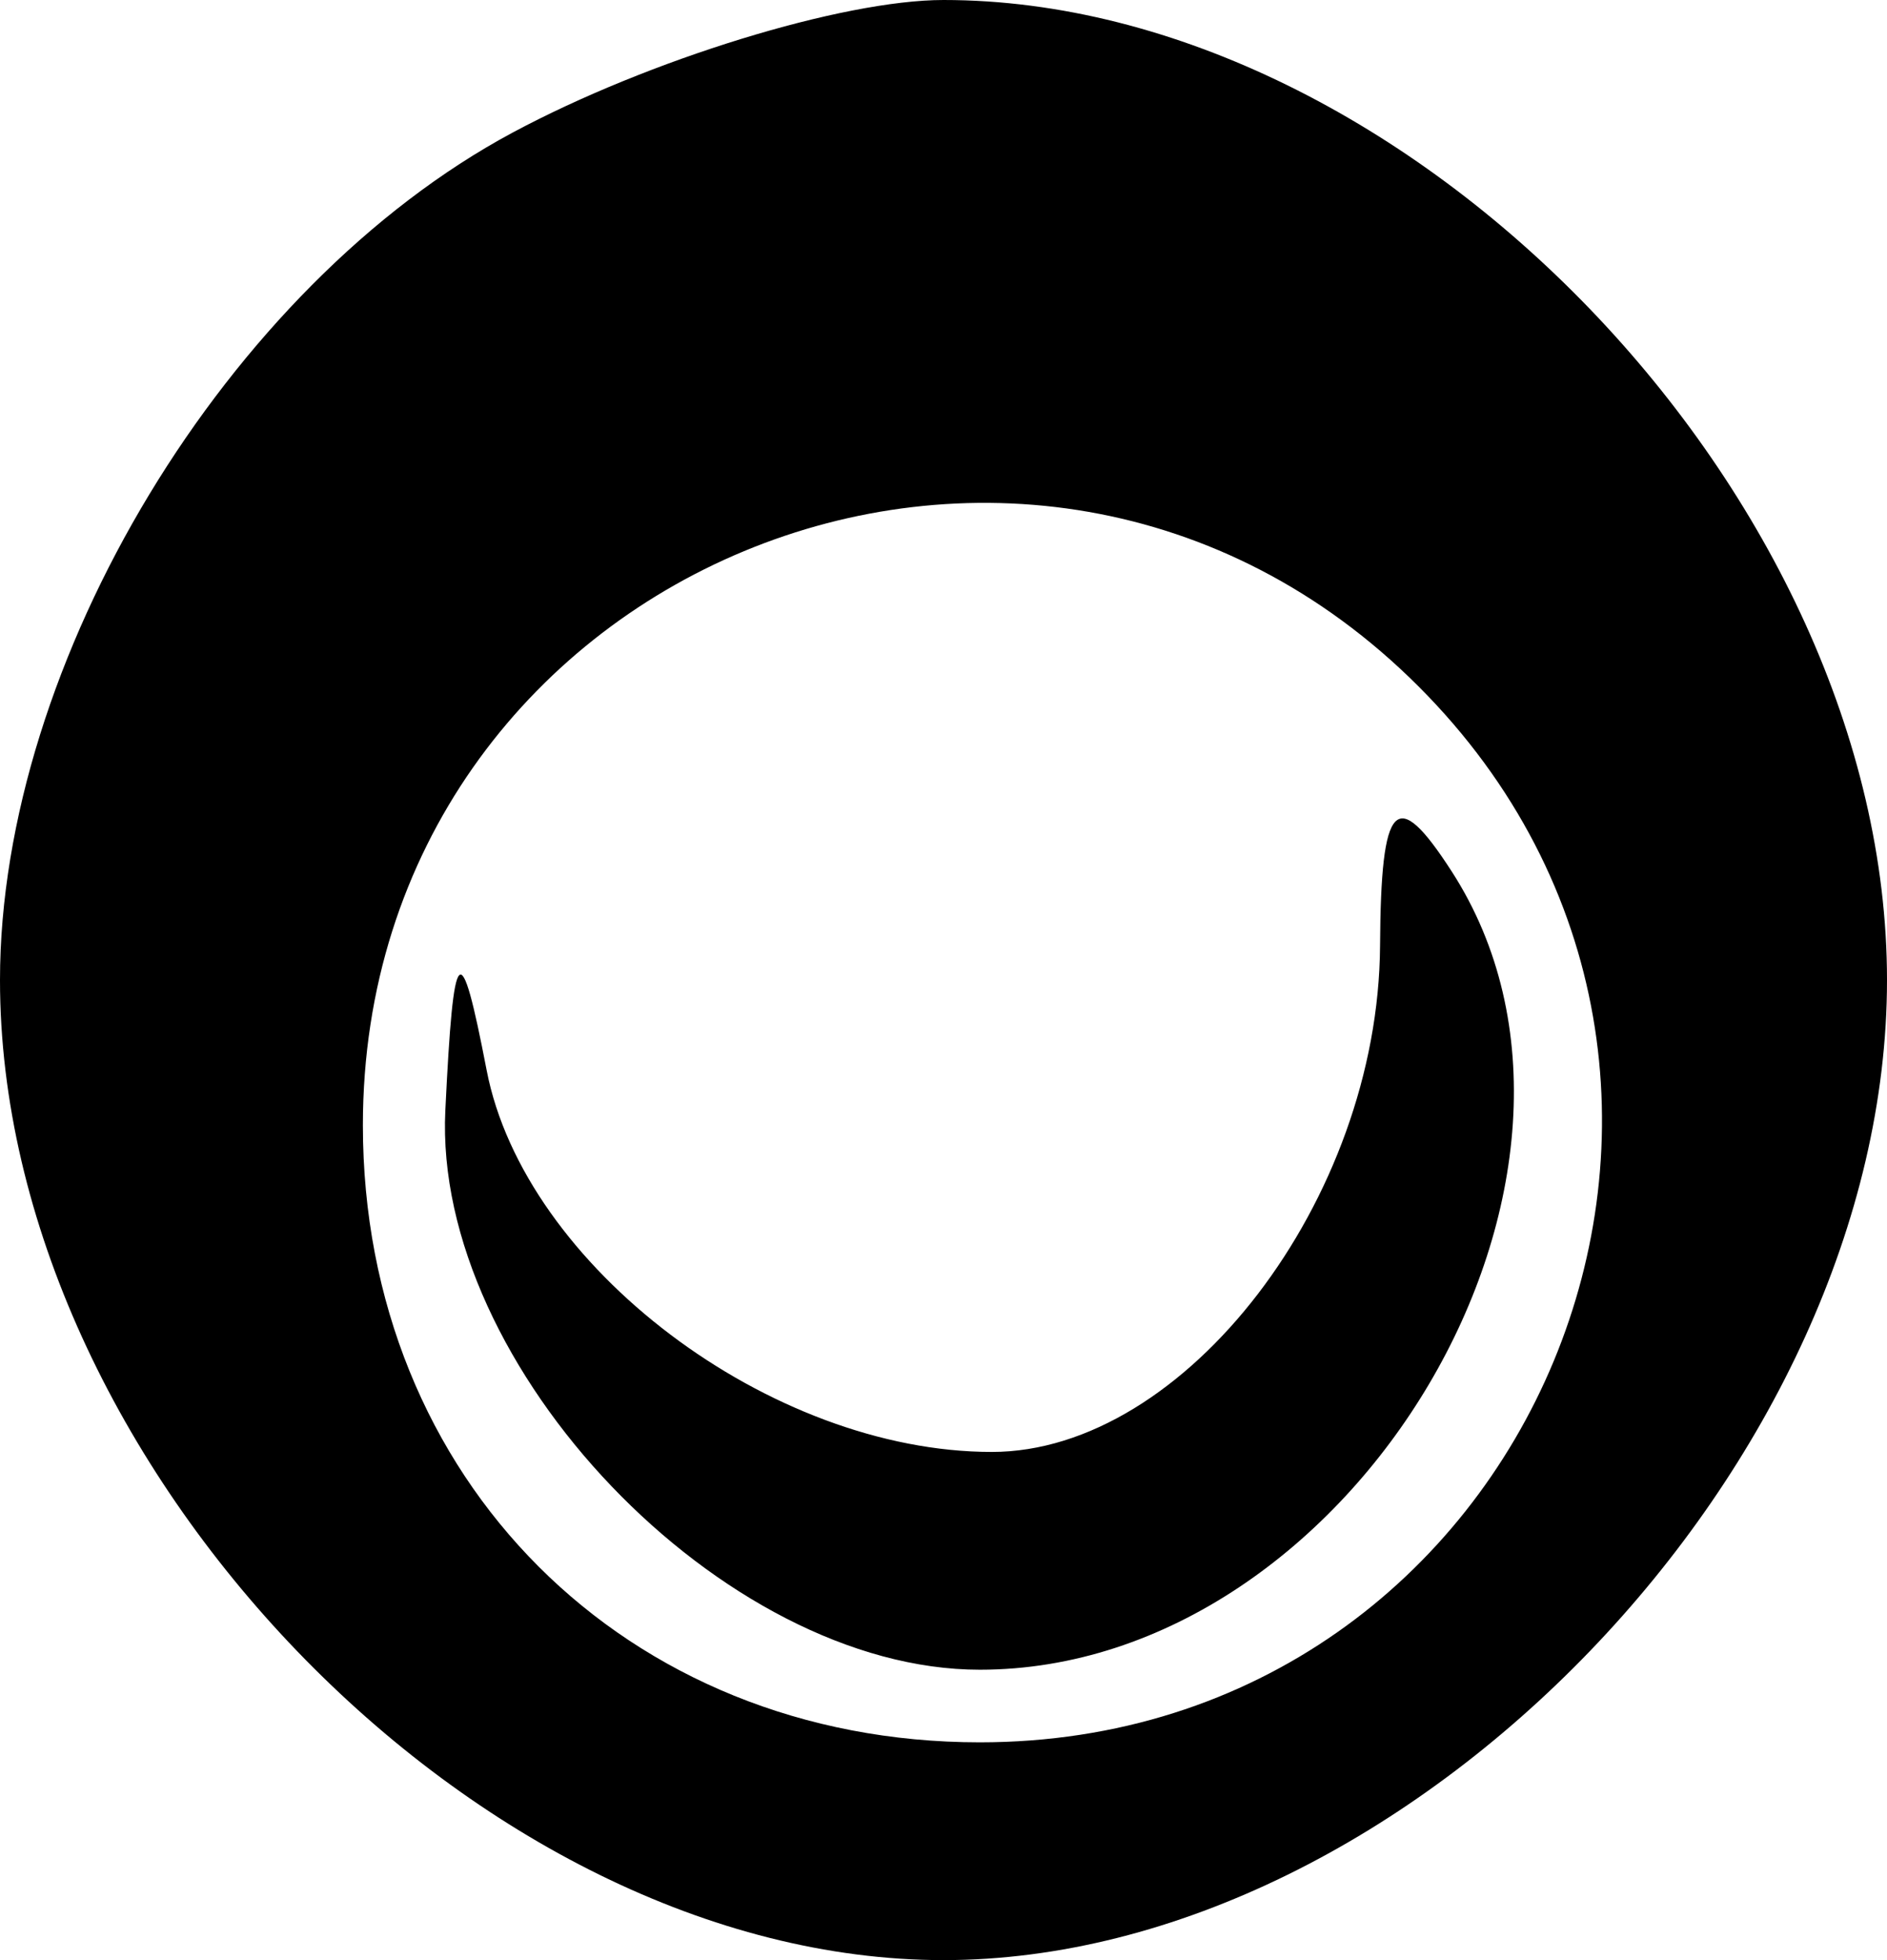 <svg width="26" height="27" viewBox="0 0 26 27" fill="none" xmlns="http://www.w3.org/2000/svg">
<path fill-rule="evenodd" clip-rule="evenodd" d="M7.062 1.827C3.134 3.934 0 9.114 0 13.5C0 20.157 6.59 27 13 27C19.41 27 26 20.157 26 13.5C26 6.843 19.41 0 13 0C11.608 0 8.936 0.822 7.062 1.827ZM19.545 9.455C24.938 14.847 21.134 24 13.5 24C8.623 24 5 20.377 5 15.5C5 7.866 14.153 4.062 19.545 9.455ZM19.015 13.027C18.994 16.525 16.328 20 13.666 20C10.614 20 7.225 17.44 6.705 14.741C6.342 12.861 6.25 12.951 6.136 15.295C5.964 18.824 9.956 23 13.5 23C18.653 23 22.692 16.165 20 12C19.233 10.814 19.027 11.028 19.015 13.027Z" fill="black"/>
</svg>
